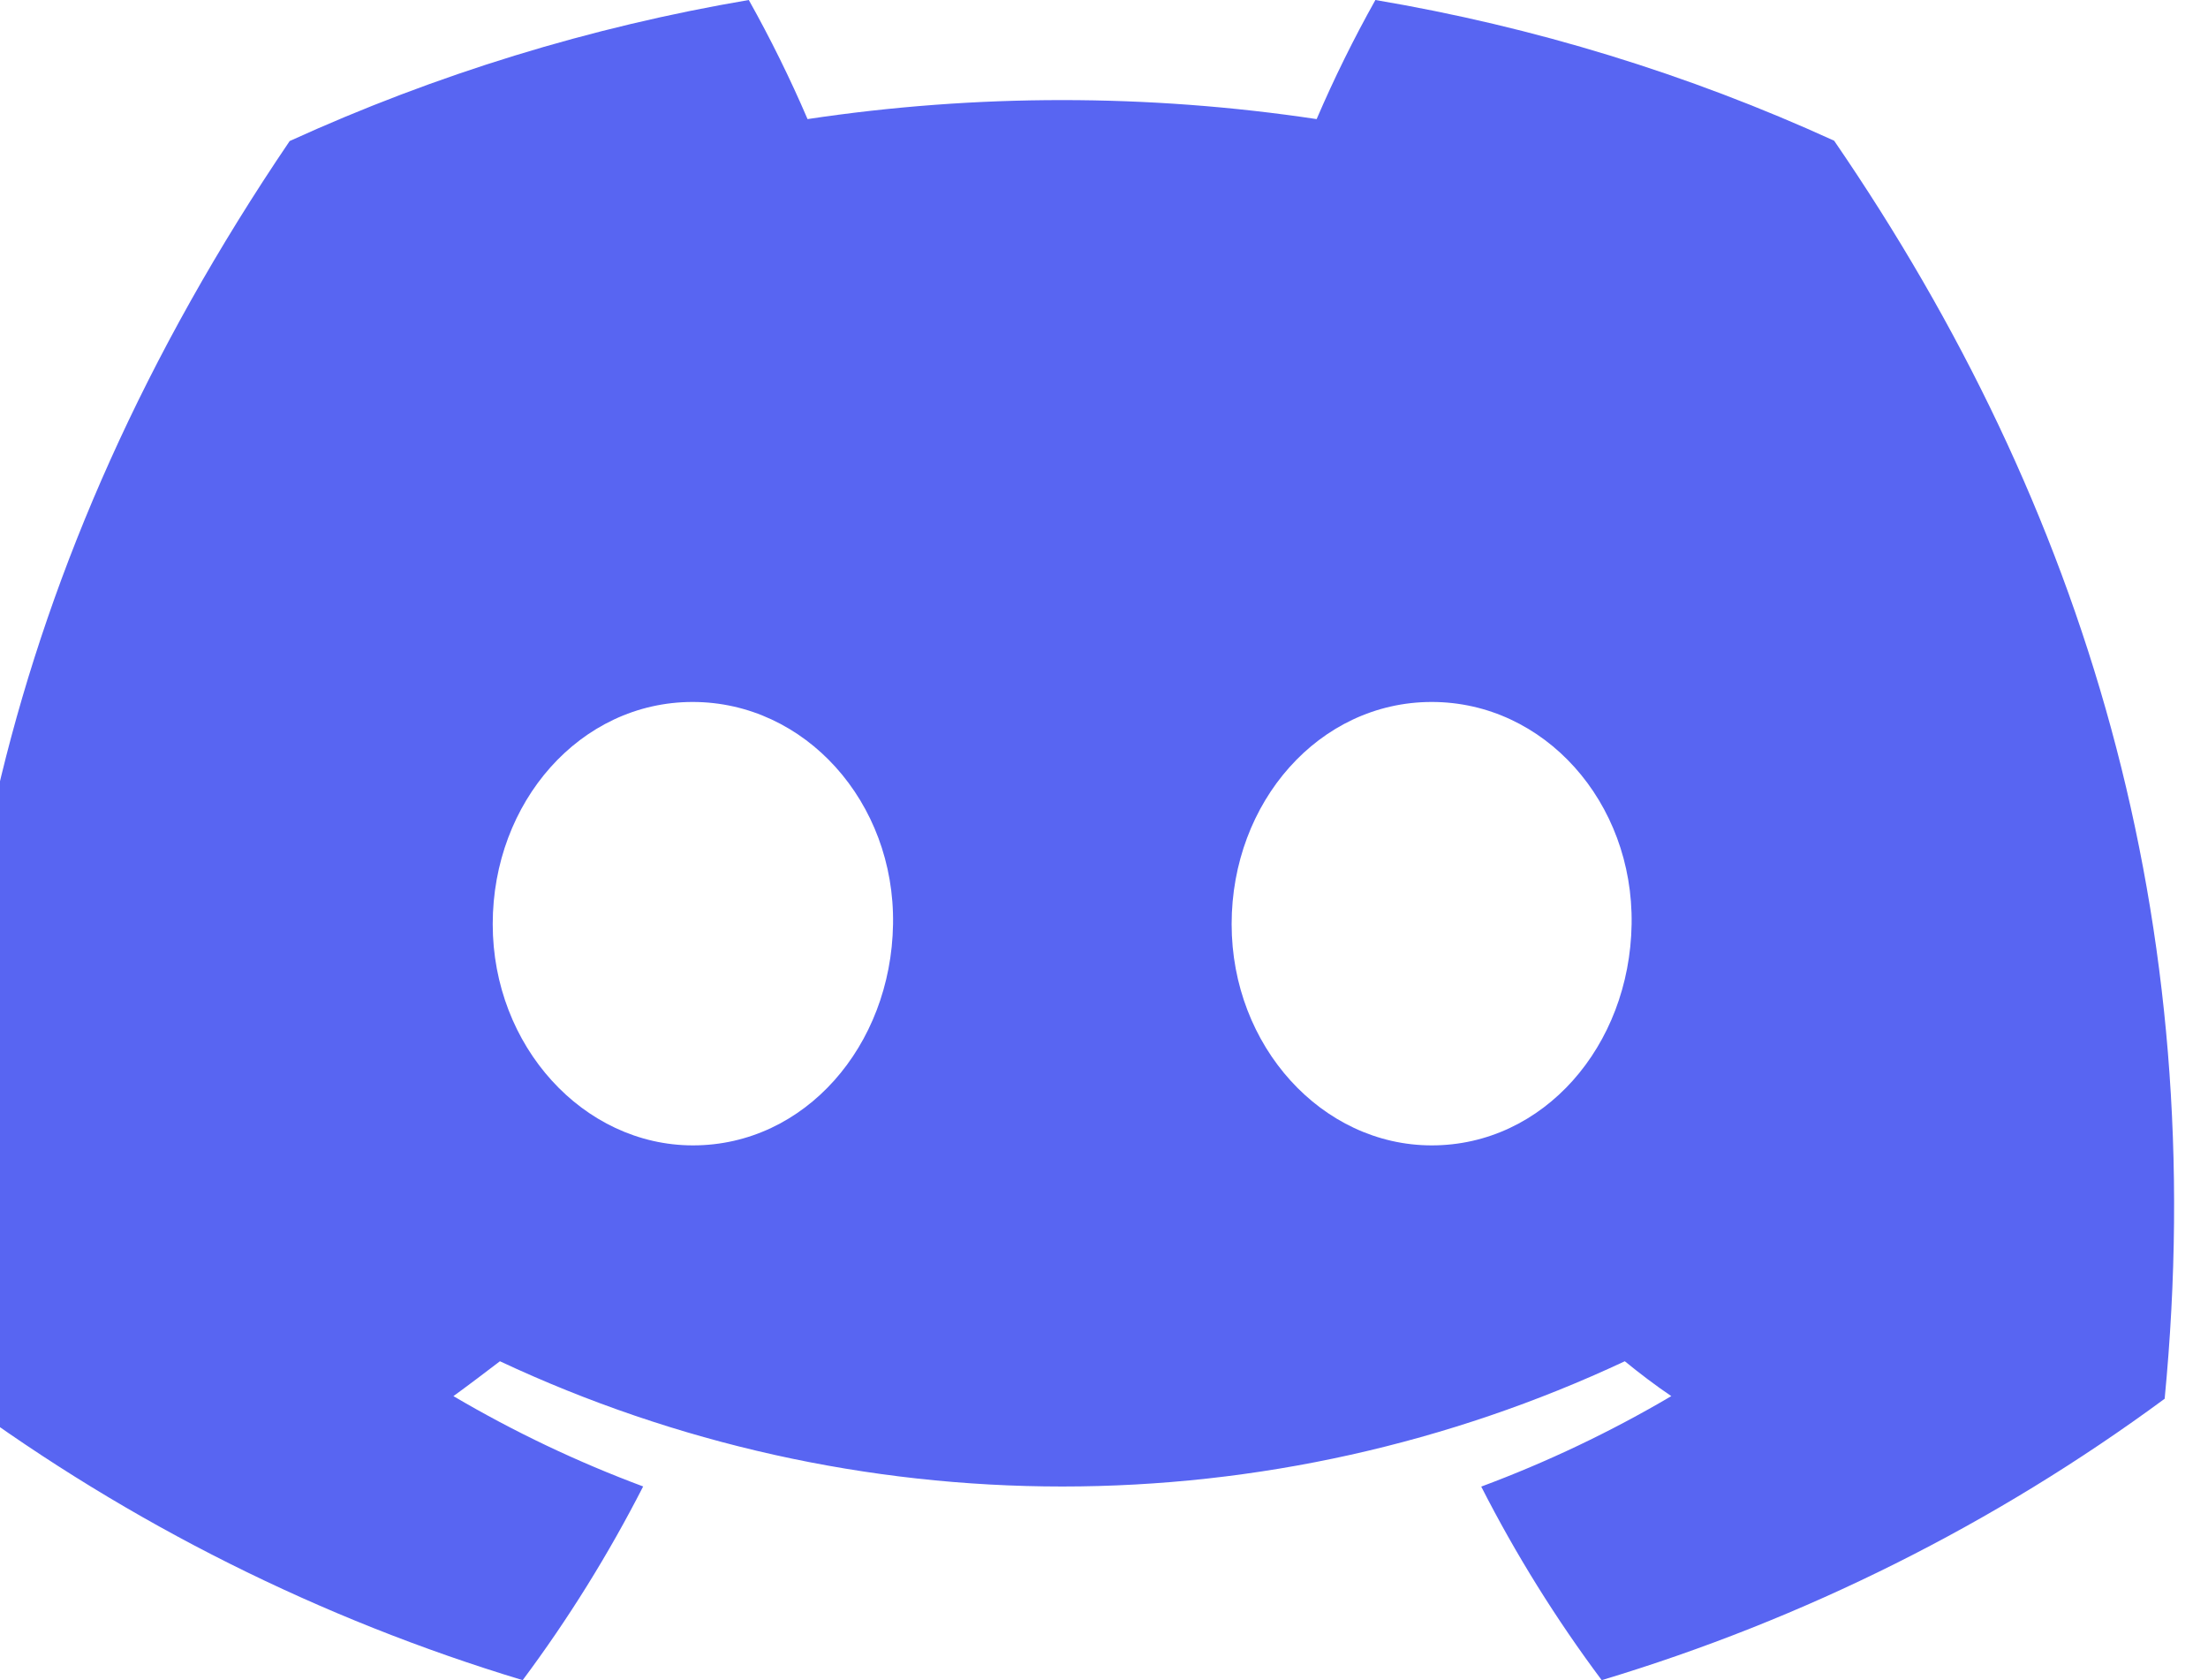 <svg width="46" height="35" viewBox="0 0 46 35" fill="none" xmlns="http://www.w3.org/2000/svg">
<path d="M38.211 2.931C35.168 1.542 31.955 0.557 28.654 2.11618e-08C28.203 0.805 27.794 1.633 27.43 2.481C23.915 1.953 20.339 1.953 16.824 2.481C16.46 1.633 16.051 0.805 15.6 1.1855e-08C12.297 0.561 9.082 1.549 6.035 2.938C-0.013 11.859 -1.652 20.558 -0.833 29.134C2.709 31.743 6.674 33.727 10.889 35C11.838 33.728 12.677 32.378 13.399 30.965C12.028 30.454 10.706 29.825 9.446 29.083C9.777 28.843 10.102 28.596 10.415 28.357C14.081 30.075 18.082 30.966 22.132 30.966C26.183 30.966 30.184 30.075 33.85 28.357C34.167 28.615 34.491 28.862 34.819 29.083C33.557 29.826 32.232 30.457 30.859 30.968C31.579 32.381 32.419 33.729 33.369 35C37.587 33.732 41.555 31.749 45.097 29.138V29.138C46.059 19.193 43.454 10.573 38.211 2.931ZM14.437 23.86C12.153 23.86 10.265 21.793 10.265 19.251C10.265 16.708 12.087 14.623 14.43 14.623C16.773 14.623 18.646 16.708 18.605 19.251C18.565 21.793 16.766 23.86 14.437 23.86ZM29.828 23.86C27.539 23.86 25.659 21.793 25.659 19.251C25.659 16.708 27.481 14.623 29.828 14.623C32.174 14.623 34.032 16.708 33.992 19.251C33.952 21.793 32.156 23.86 29.828 23.86Z" fill="#5865F2"/>
</svg>
